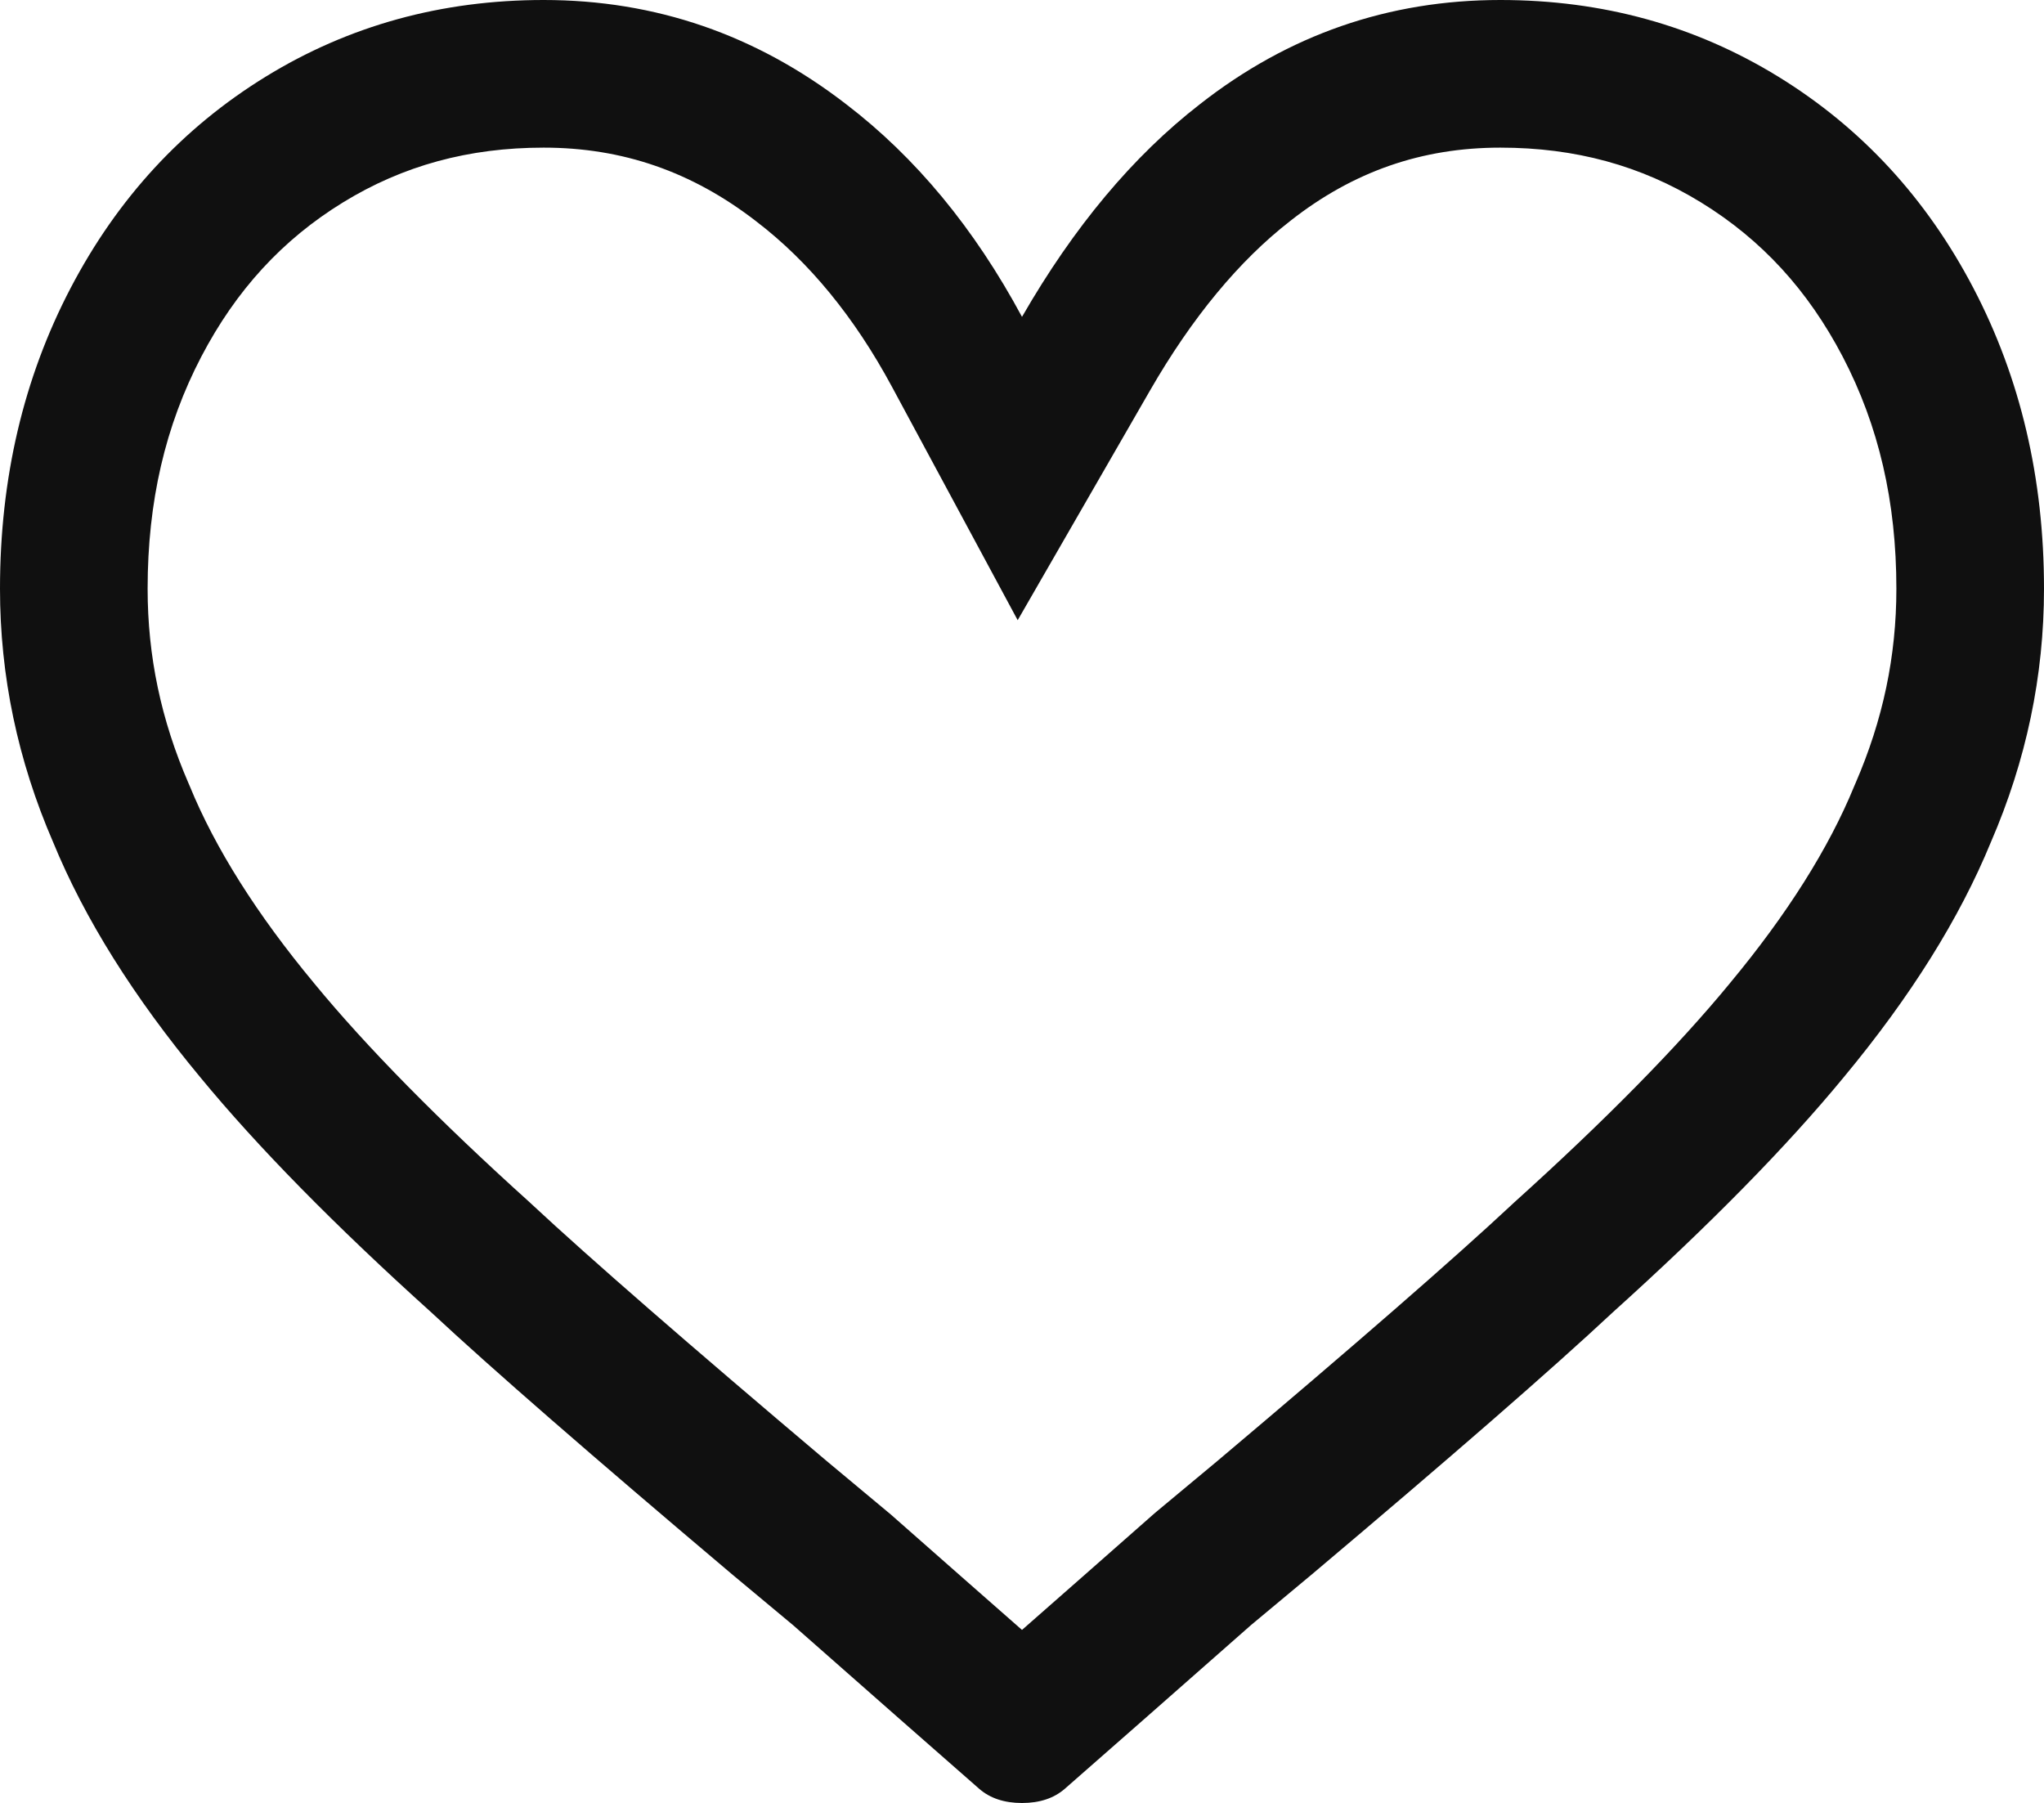 <svg xmlns="http://www.w3.org/2000/svg" width="18" height="15.876" viewBox="0 0 18 15.876">
  <g id="heart" transform="translate(0 14.238)" fill="none">
    <path d="M13.212-14.238a4.174,4.174,0,0,0-2.646.918A6.309,6.309,0,0,0,9-11.448,5.729,5.729,0,0,0,7.452-13.32a4.248,4.248,0,0,0-2.664-.918,4.581,4.581,0,0,0-2.448.675A4.687,4.687,0,0,0,.621-11.7,5.624,5.624,0,0,0,0-9.054,5.559,5.559,0,0,0,.468-6.822a8.121,8.121,0,0,0,1.3,2.07A20.07,20.07,0,0,0,3.8-2.682q.792.738,2.646,2.3l.54.45q1.062.936,1.638,1.44a.63.63,0,0,0,.756,0q.576-.5,1.638-1.44l.54-.45q1.836-1.548,2.646-2.3a20.07,20.07,0,0,0,2.034-2.07,8.121,8.121,0,0,0,1.3-2.07A5.559,5.559,0,0,0,18-9.054a5.624,5.624,0,0,0-.621-2.646,4.687,4.687,0,0,0-1.719-1.863A4.581,4.581,0,0,0,13.212-14.238Z" stroke="none"/>
    <path d="M 4.788 -12.938 C 4.127 -12.938 3.549 -12.78 3.021 -12.456 C 2.487 -12.128 2.079 -11.683 1.773 -11.098 C 1.455 -10.489 1.3 -9.82 1.3 -9.054 C 1.3 -8.46 1.418 -7.899 1.661 -7.339 L 1.671 -7.316 C 1.895 -6.769 2.263 -6.186 2.764 -5.583 L 2.768 -5.578 C 3.228 -5.019 3.868 -4.369 4.668 -3.648 L 4.684 -3.633 C 5.194 -3.158 6.067 -2.398 7.279 -1.374 L 7.844 -0.903 C 8.293 -0.507 8.68 -0.167 9 0.114 C 9.32 -0.167 9.707 -0.507 10.156 -0.903 L 10.184 -0.927 L 10.721 -1.374 C 11.921 -2.386 12.794 -3.146 13.315 -3.632 L 13.332 -3.648 C 14.132 -4.369 14.772 -5.019 15.232 -5.578 L 15.236 -5.583 C 15.737 -6.186 16.105 -6.769 16.329 -7.316 L 16.339 -7.339 C 16.582 -7.899 16.7 -8.46 16.7 -9.054 C 16.7 -9.82 16.545 -10.489 16.227 -11.098 C 15.921 -11.683 15.513 -12.128 14.979 -12.456 C 14.451 -12.78 13.873 -12.938 13.212 -12.938 C 12.521 -12.938 11.918 -12.728 11.368 -12.297 L 11.363 -12.293 C 10.912 -11.943 10.496 -11.44 10.127 -10.799 L 8.962 -8.777 L 7.855 -10.832 C 7.525 -11.445 7.124 -11.934 6.662 -12.287 L 6.657 -12.291 C 6.094 -12.726 5.483 -12.938 4.788 -12.938 M 4.788 -14.238 C 5.772 -14.238 6.66 -13.932 7.452 -13.32 C 8.064 -12.852 8.58 -12.228 9 -11.448 C 9.456 -12.24 9.978 -12.864 10.566 -13.32 C 11.346 -13.932 12.228 -14.238 13.212 -14.238 C 14.112 -14.238 14.928 -14.013 15.66 -13.563 C 16.392 -13.113 16.965 -12.492 17.379 -11.7 C 17.793 -10.908 18 -10.026 18 -9.054 C 18 -8.286 17.844 -7.542 17.532 -6.822 C 17.256 -6.15 16.824 -5.46 16.236 -4.752 C 15.732 -4.14 15.054 -3.45 14.202 -2.682 C 13.662 -2.178 12.78 -1.41 11.556 -0.378 L 11.016 0.072 C 10.308 0.696 9.762 1.176 9.378 1.512 C 9.282 1.596 9.156 1.638 9 1.638 C 8.844 1.638 8.718 1.596 8.622 1.512 C 8.238 1.176 7.692 0.696 6.984 0.072 L 6.444 -0.378 C 5.208 -1.422 4.326 -2.19 3.798 -2.682 C 2.946 -3.45 2.268 -4.14 1.764 -4.752 C 1.176 -5.46 0.744 -6.15 0.468 -6.822 C 0.156 -7.542 0 -8.286 0 -9.054 C 0 -10.026 0.207 -10.908 0.621 -11.7 C 1.035 -12.492 1.608 -13.113 2.34 -13.563 C 3.072 -14.013 3.888 -14.238 4.788 -14.238 Z" stroke="none" fill="#101010"/>
  </g>
</svg>
